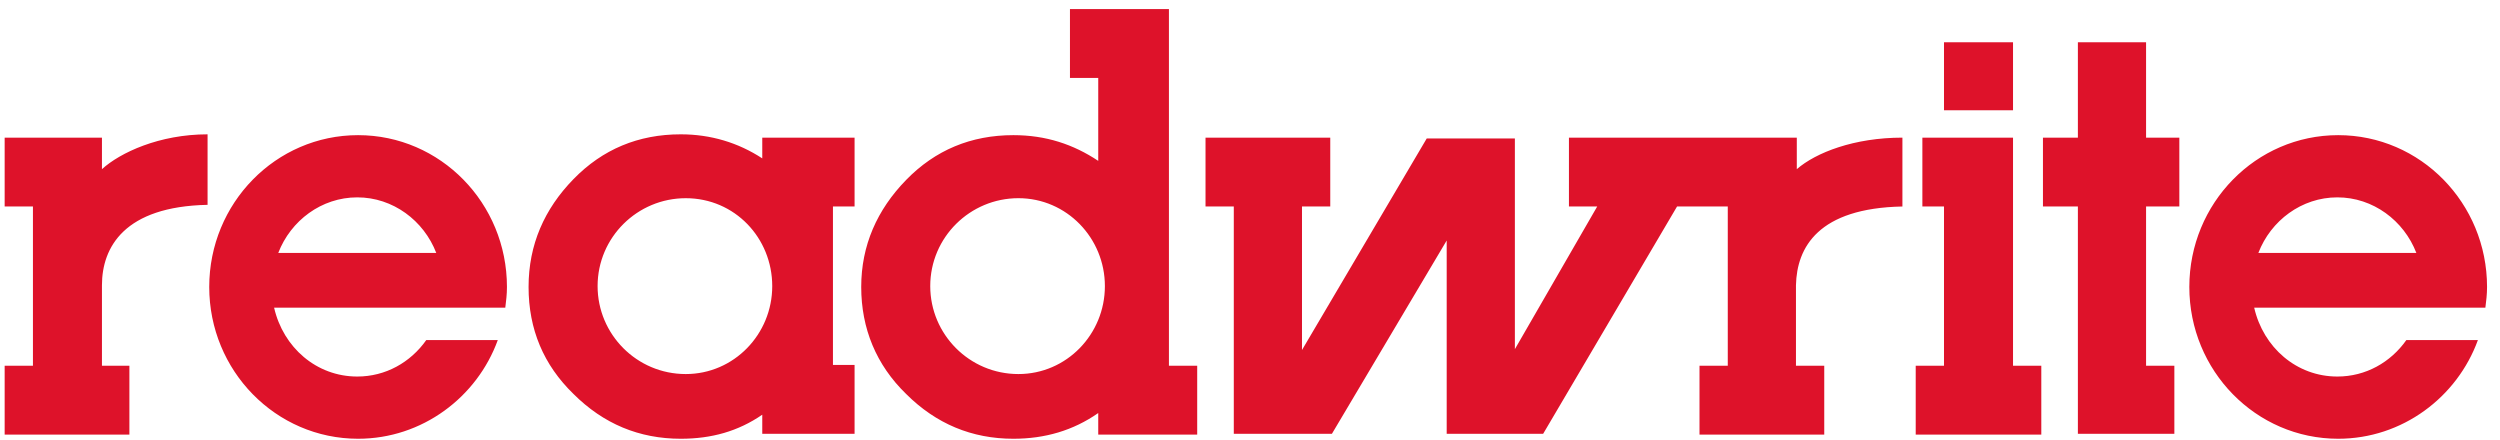 <svg width="182" height="32" viewBox="0 0 182 32" fill="none" xmlns="http://www.w3.org/2000/svg">
<path d="M156.234 10.02H158.656V15.033H156.234V26.627H158.293V31.579H151.27V15.033H148.727V10.02H151.27V3.076H156.234V10.02ZM141.523 15.033H139.949V10.02H146.548V26.627H148.607V31.639H139.464V26.627H141.523V15.033ZM141.523 8.028V3.076H146.548V8.028H141.523ZM2.398 15.033H0.339V10.02H7.422V12.315C8.754 11.107 11.6 9.779 15.111 9.779V14.912C9.057 15.033 7.422 17.992 7.422 20.77V26.627H9.42V31.639H0.339V26.627H2.398V15.033ZM62.213 15.033V10.02H55.493V11.53C53.737 10.383 51.739 9.779 49.56 9.779C46.472 9.779 43.869 10.866 41.75 13.04C39.631 15.214 38.48 17.811 38.48 20.89C38.48 23.97 39.57 26.566 41.75 28.68C43.929 30.855 46.532 31.941 49.56 31.941C51.8 31.941 53.737 31.398 55.493 30.19V31.579H62.213V26.567H60.639V15.033H62.213ZM49.923 27.231C46.351 27.231 43.505 24.332 43.505 20.829C43.505 17.267 46.411 14.429 49.923 14.429C53.495 14.429 56.219 17.327 56.219 20.83C56.219 24.332 53.434 27.231 49.923 27.231ZM85.098 26.627V0.66H77.893V5.672H79.952V11.711C78.135 10.504 76.138 9.839 73.776 9.839C70.689 9.839 68.085 10.926 65.966 13.1C63.848 15.274 62.697 17.871 62.697 20.89C62.697 23.91 63.787 26.566 65.966 28.68C68.146 30.855 70.749 31.941 73.776 31.941C76.077 31.941 78.135 31.337 79.952 30.069V31.639H87.156V26.627L85.098 26.627ZM74.14 27.231C70.568 27.231 67.722 24.332 67.722 20.829C67.722 17.267 70.628 14.428 74.14 14.428C77.651 14.428 80.436 17.327 80.436 20.829C80.436 24.332 77.651 27.231 74.14 27.231ZM138.496 15.033V10.02C134.985 10.02 132.2 11.107 130.807 12.315V10.02H114.219V15.033H116.277L110.283 25.419V10.081H103.866L94.785 25.48V15.033H96.843V10.02H87.762V15.033H89.82V31.579H96.964L105.319 17.509V31.579H112.342L122.089 15.033H125.782V26.627H123.724V31.639H132.805V26.627H130.746V20.77C130.807 17.992 132.381 15.153 138.496 15.033ZM36.785 22.4C36.846 21.917 36.906 21.433 36.906 20.89C36.906 14.791 32.063 9.839 26.069 9.839C20.076 9.839 15.232 14.791 15.232 20.89C15.232 26.989 20.076 31.941 26.069 31.941C30.731 31.941 34.727 28.922 36.24 24.755H31.034C29.884 26.386 28.067 27.412 26.009 27.412C23.042 27.412 20.621 25.299 19.955 22.4H36.785ZM26.009 14.368C28.612 14.368 30.852 16.059 31.76 18.414H20.257C21.166 16.059 23.405 14.368 26.009 14.368ZM180.935 22.4C180.997 21.917 181.057 21.433 181.057 20.89C181.057 14.791 176.213 9.839 170.22 9.839C164.227 9.839 159.383 14.791 159.383 20.89C159.383 26.989 164.227 31.941 170.22 31.941C174.882 31.941 178.878 28.922 180.392 24.755H175.184C174.035 26.386 172.218 27.412 170.159 27.412C167.192 27.412 164.771 25.299 164.105 22.4H180.935ZM170.159 14.368C172.763 14.368 175.002 16.059 175.911 18.414H164.408C165.316 16.059 167.556 14.368 170.159 14.368Z" fill="#DE122A"/>
</svg>

